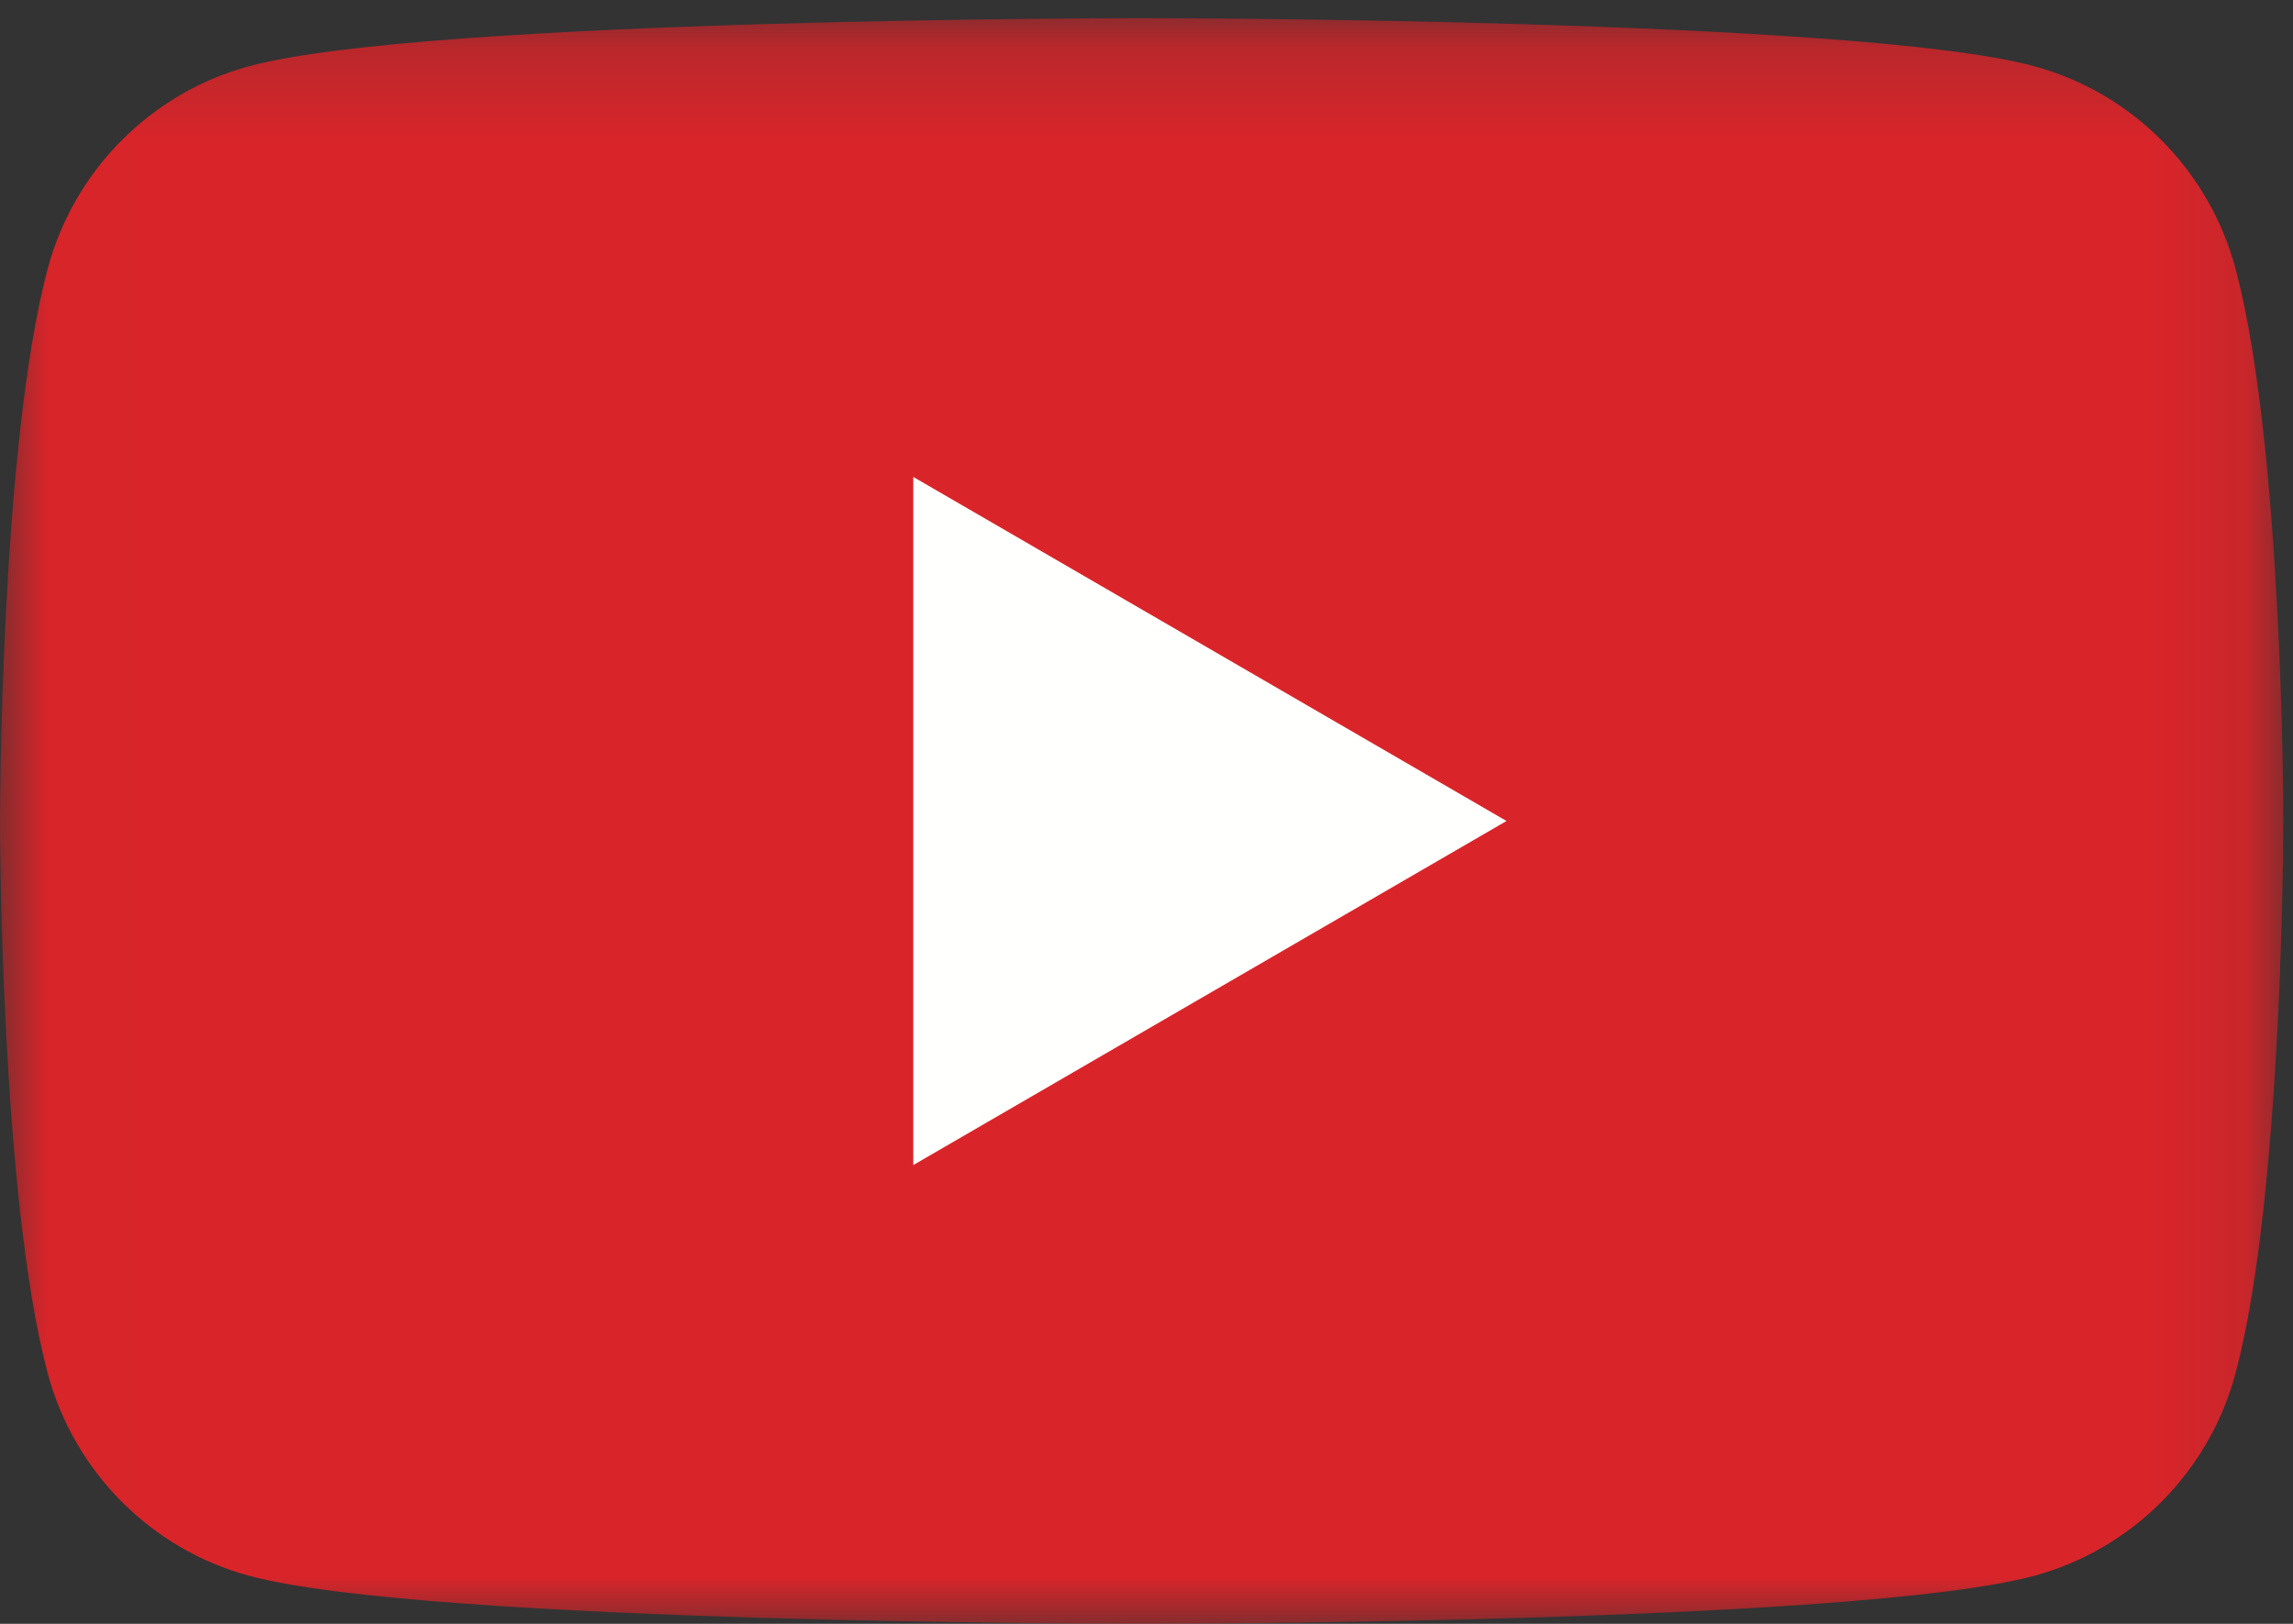 <?xml version="1.0" encoding="UTF-8"?><svg width="24px" height="17px" viewBox="0 0 24 17" version="1.1" xmlns="http://www.w3.org/2000/svg" xmlns:xlink="http://www.w3.org/1999/xlink"><rect x="0" y="0" width="24" height="17" fill="#333333" stroke="none"/><!--Generator: Sketch 54.1 (76490) - https://sketchapp.com--><title>yt_logo_rgb_light</title><desc>Created with Sketch.</desc><defs><polygon id="path-1" points="0.012 0.19 23.899 0.19 23.899 17 0.012 17"/></defs><g id="Page-1" stroke="none" stroke-width="1" fill="none" fill-rule="evenodd"><g id="Contact-Page-v2" transform="translate(-229, -619)"><g id="Iniciar-Sesion" transform="translate(123, 617)"><g id="Social"><g id="yt_logo_rgb_light" transform="translate(106, 2)"><g id="Group-3"><mask id="mask-2" fill="white"><use xlink:href="#path-1"/></mask><g id="Clip-2"/><path d="M23.399,2.815 C23.124,1.782 22.315,0.968 21.286,0.692 C19.423,0.19 11.949,0.19 11.949,0.19 C11.949,0.19 4.476,0.19 2.612,0.692 C1.584,0.968 0.774,1.782 0.499,2.815 C0,4.688 0,8.595 0,8.595 C0,8.595 0,12.502 0.499,14.375 C0.774,15.408 1.584,16.222 2.612,16.498 C4.476,17 11.949,17 11.949,17 C11.949,17 19.423,17 21.286,16.498 C22.315,16.222 23.124,15.408 23.399,14.375 C23.899,12.502 23.899,8.595 23.899,8.595 C23.899,8.595 23.899,4.688 23.399,2.815" id="Fill-1" fill="#D9252A" mask="url(#mask-2)"/></g><polyline id="Fill-4" fill="#FFFFFE" points="9.559 12.197 15.768 8.595 9.559 4.993 9.559 12.197"/></g></g></g></g></g></svg>